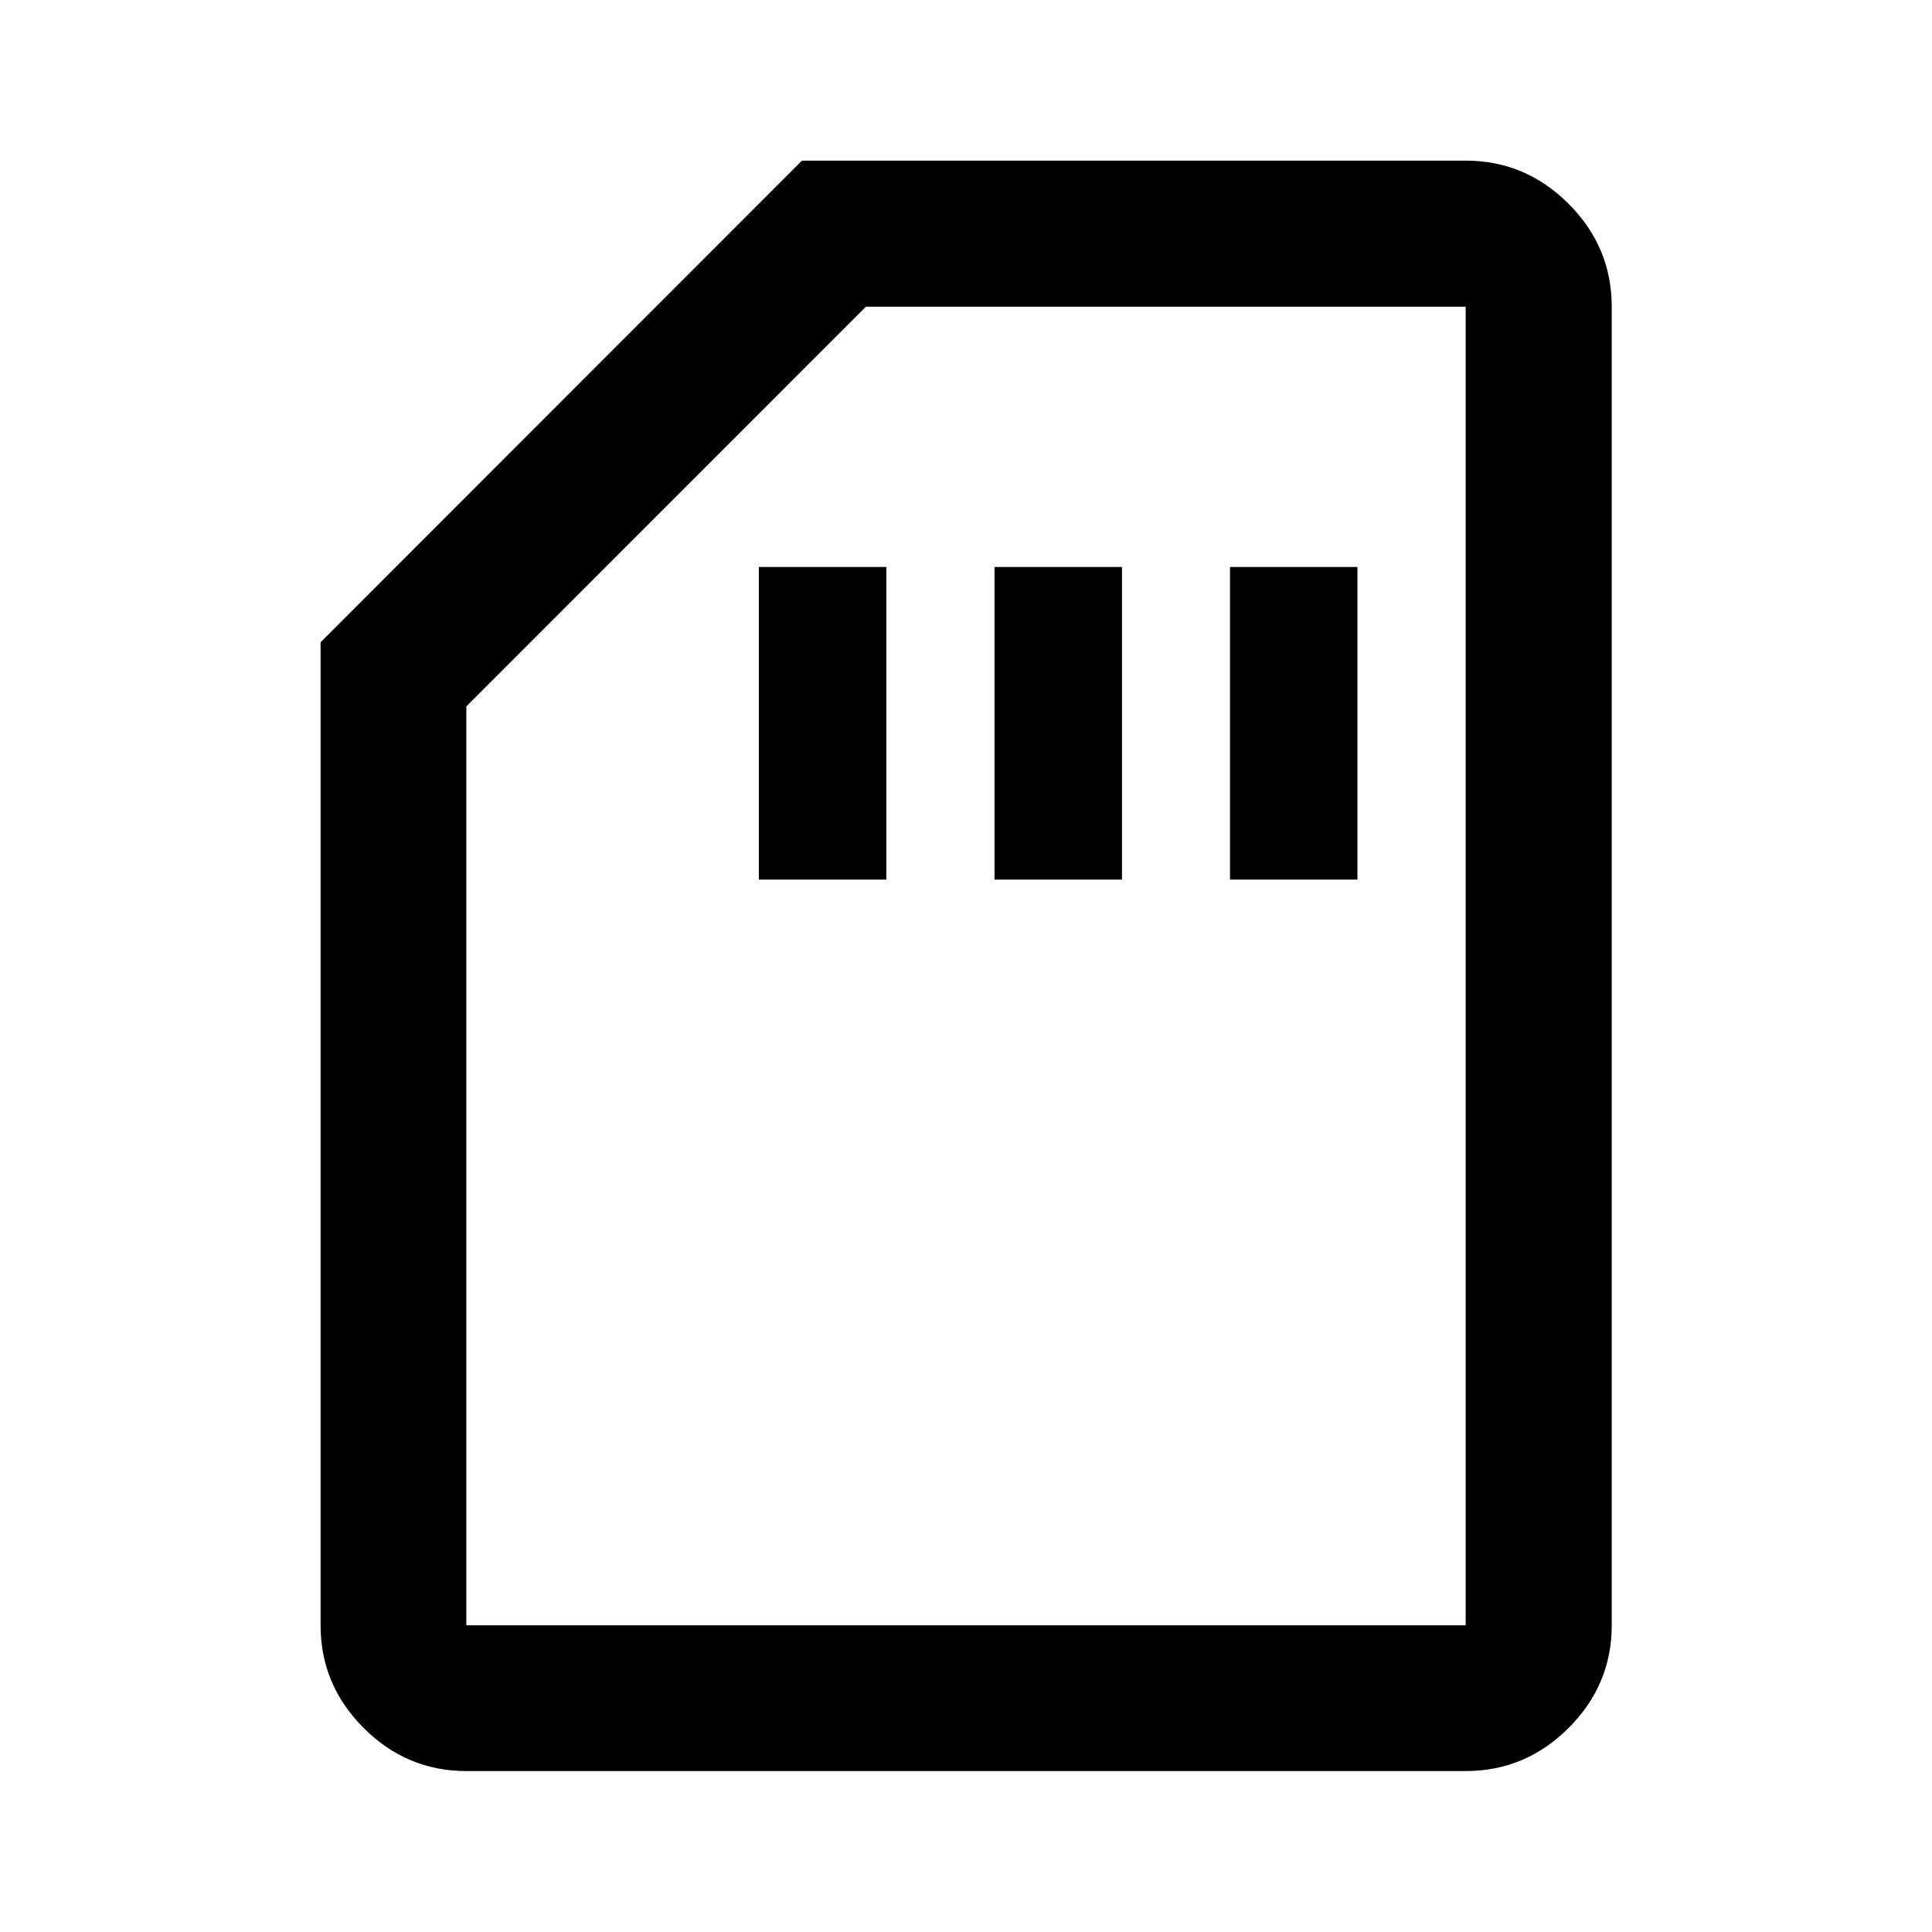 <svg xmlns="http://www.w3.org/2000/svg" height="40" viewBox="0 -960 960 960" width="40"><path d="M377.07-522.94h63.34v-155.34h-63.34v155.34Zm117.1 0h63.33v-155.34h-63.33v155.34Zm117.01 0h63.33v-155.34h-63.33v155.34ZM231.72-79.97q-29.61 0-51.01-21.4-21.41-21.4-21.41-51.02v-488.48l239.18-239.32h329.8q29.68 0 51.13 21.45 21.45 21.45 21.45 51.13v655.22q0 29.62-21.45 51.02-21.45 21.4-51.13 21.4H231.72Zm0-72.42h496.56v-655.22h-298L231.72-609v456.61Zm0 0h496.56-496.56Z"/></svg>